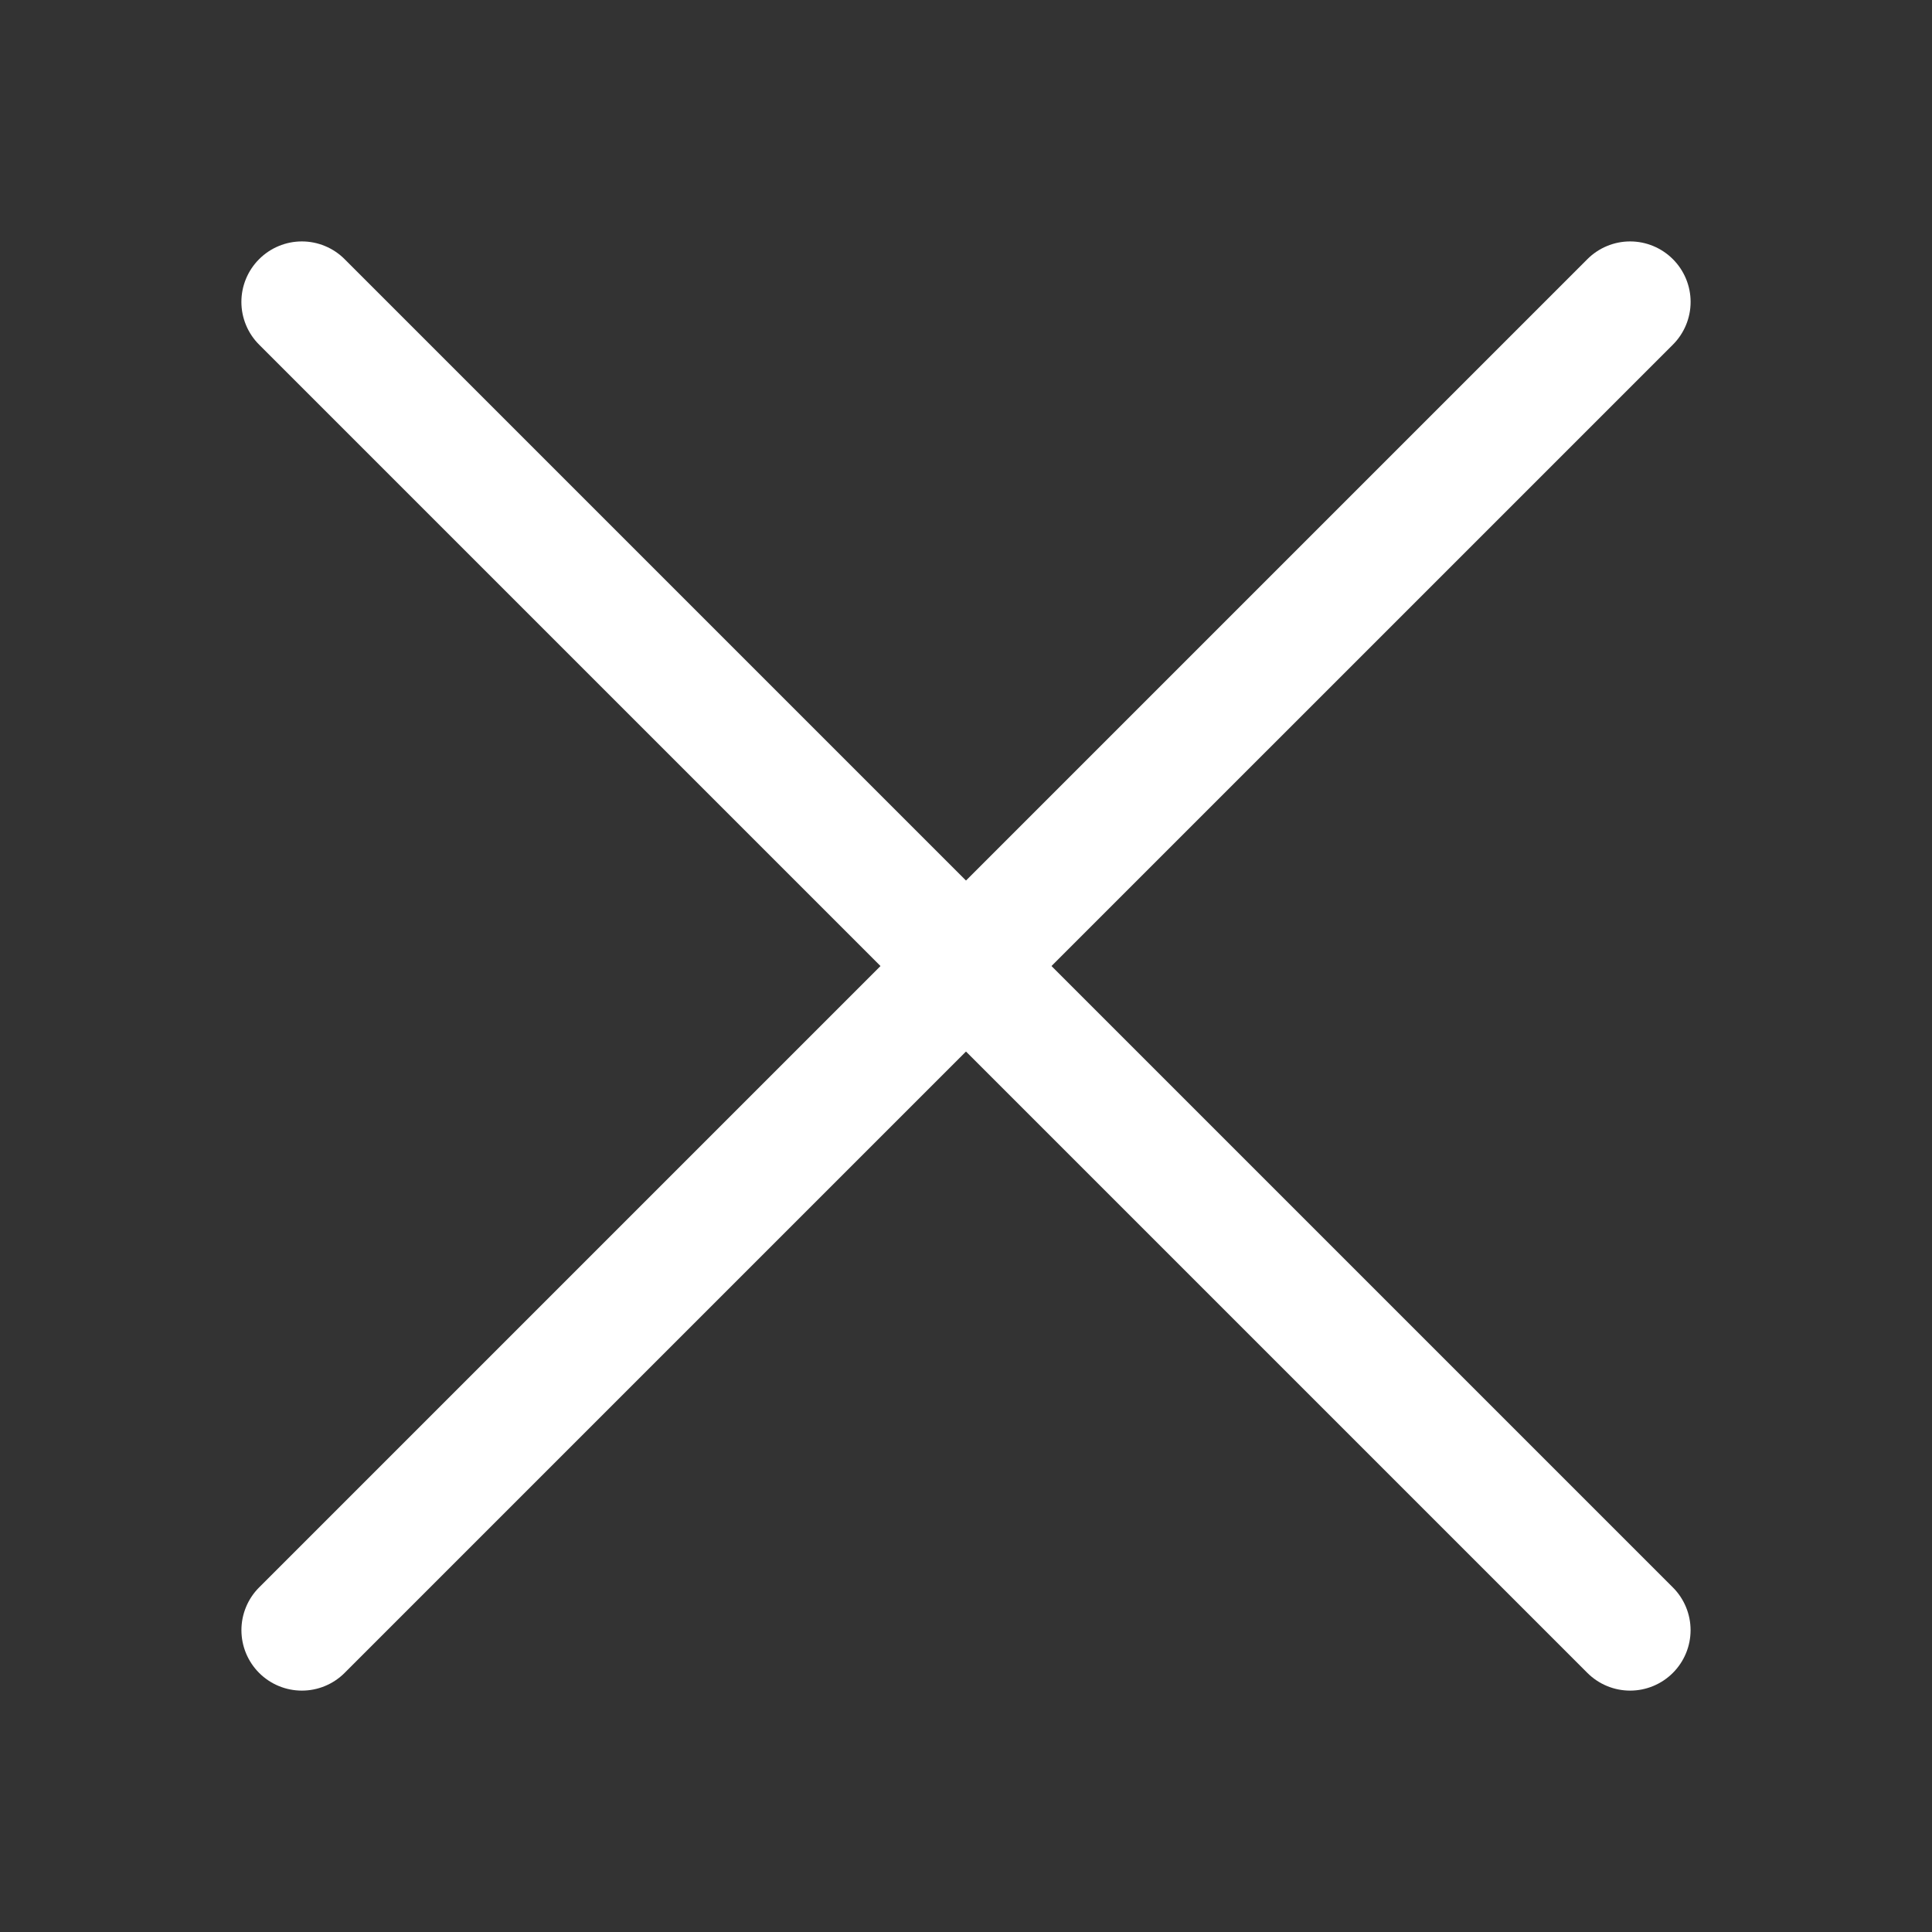 <svg width="100" height="100" viewBox="0 0 100 100" fill="none" xmlns="http://www.w3.org/2000/svg">
<rect x="0" y="0" width="100" height="100" fill="#333333" stroke="none"/>
<path fill-rule="evenodd" clip-rule="evenodd" d="M86.588 13.414C86.879 13.704 87.109 14.049 87.267 14.429C87.424 14.809 87.506 15.216 87.506 15.627C87.506 16.038 87.424 16.445 87.267 16.824C87.109 17.204 86.879 17.549 86.588 17.839L17.837 86.589C17.251 87.176 16.455 87.506 15.625 87.506C14.795 87.506 13.999 87.176 13.412 86.589C12.826 86.002 12.496 85.207 12.496 84.377C12.496 83.547 12.826 82.751 13.412 82.164L82.162 13.414C82.453 13.123 82.798 12.892 83.177 12.735C83.557 12.577 83.964 12.496 84.375 12.496C84.786 12.496 85.193 12.577 85.573 12.735C85.952 12.892 86.297 13.123 86.588 13.414V13.414Z" fill="white"/>
<path fill-rule="evenodd" clip-rule="evenodd" d="M13.412 13.414C13.121 13.704 12.89 14.049 12.733 14.429C12.575 14.809 12.494 15.216 12.494 15.627C12.494 16.038 12.575 16.445 12.733 16.824C12.89 17.204 13.121 17.549 13.412 17.839L82.162 86.589C82.749 87.176 83.545 87.506 84.375 87.506C85.205 87.506 86 87.176 86.587 86.589C87.174 86.002 87.504 85.207 87.504 84.377C87.504 83.547 87.174 82.751 86.587 82.164L17.837 13.414C17.547 13.123 17.202 12.892 16.822 12.735C16.443 12.577 16.036 12.496 15.625 12.496C15.214 12.496 14.807 12.577 14.427 12.735C14.047 12.892 13.703 13.123 13.412 13.414V13.414Z" fill="white"/>
</svg>
